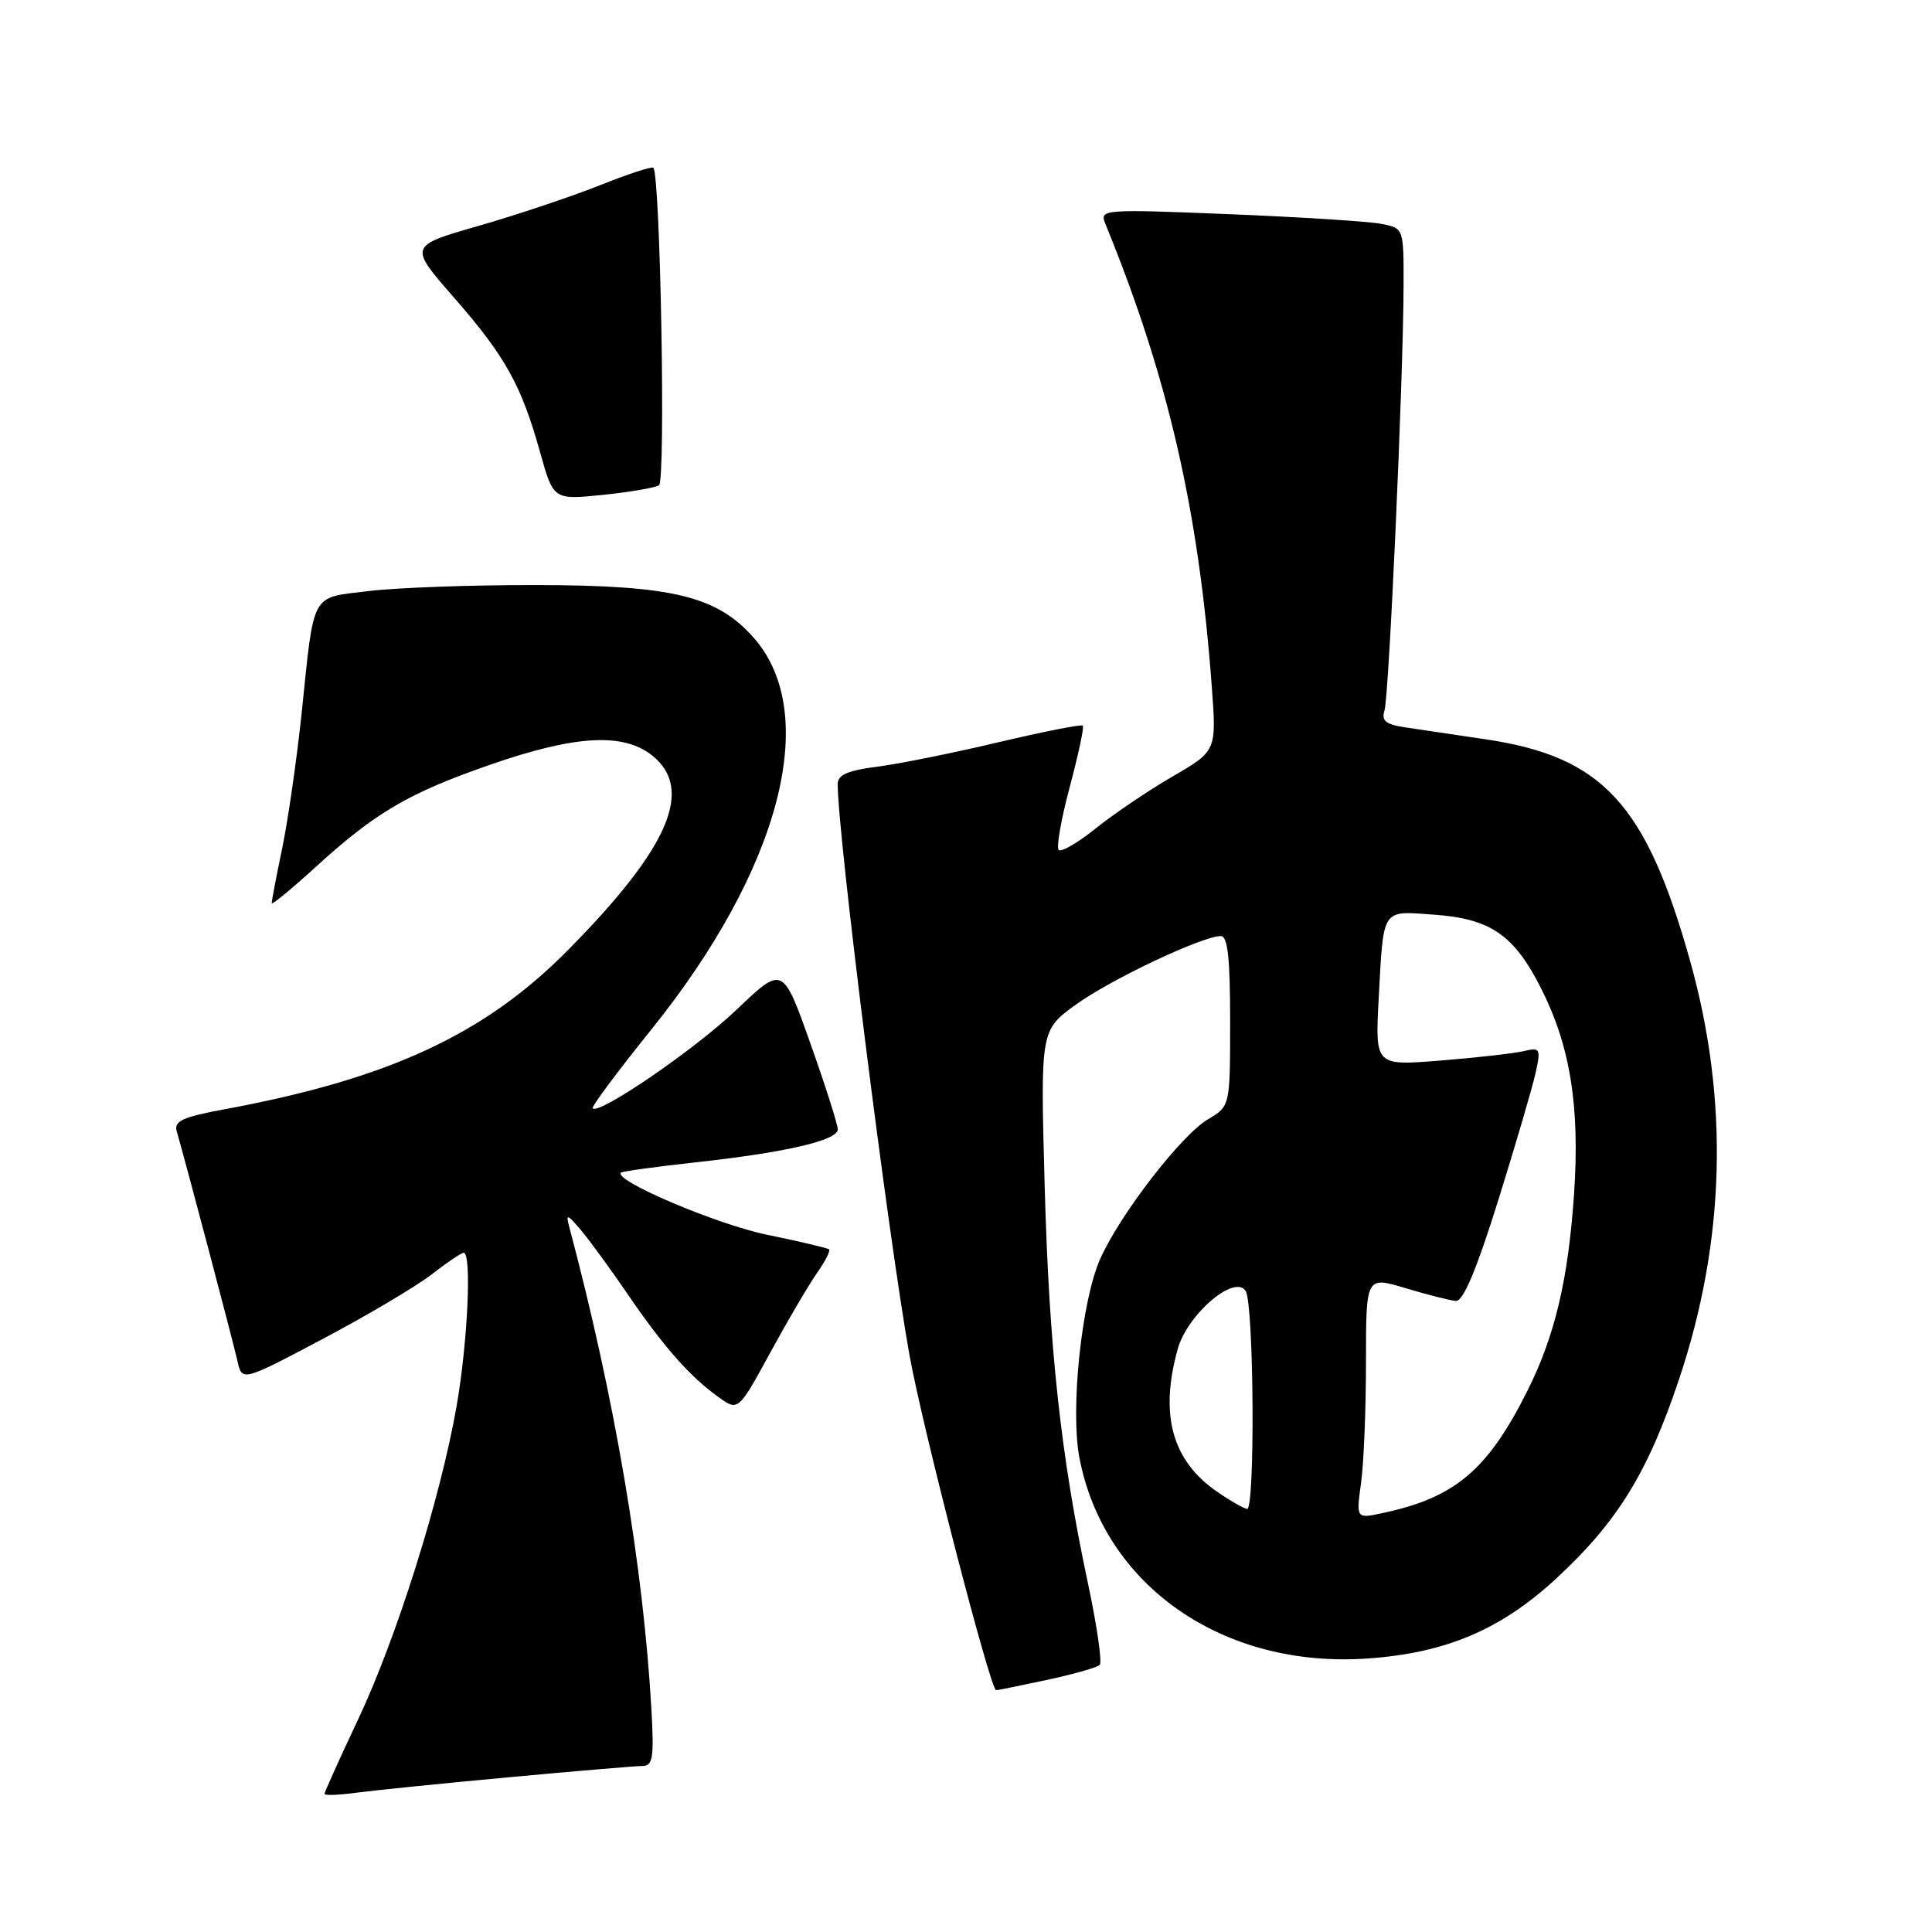<?xml version="1.0" encoding="UTF-8" standalone="no"?>
<!DOCTYPE svg PUBLIC "-//W3C//DTD SVG 1.1//EN" "http://www.w3.org/Graphics/SVG/1.1/DTD/svg11.dtd" >
<svg xmlns="http://www.w3.org/2000/svg" xmlns:xlink="http://www.w3.org/1999/xlink" version="1.1" viewBox="0 0 256 256">
 <g >
 <path fill="currentColor"
d=" M 67.50 235.49 C 76.30 234.67 84.23 234.01 85.12 234.00 C 86.49 234.00 86.67 232.93 86.33 226.75 C 85.26 207.58 81.46 185.22 75.41 162.50 C 74.95 160.79 75.18 160.87 76.98 163.00 C 78.14 164.38 80.93 168.20 83.18 171.50 C 87.92 178.44 91.41 182.40 95.16 185.09 C 97.82 187.01 97.82 187.01 102.05 179.25 C 104.37 174.99 107.16 170.24 108.25 168.69 C 109.33 167.15 110.06 165.74 109.86 165.55 C 109.66 165.37 105.96 164.50 101.64 163.61 C 95.00 162.25 81.26 156.41 82.28 155.38 C 82.46 155.21 86.85 154.60 92.05 154.03 C 104.06 152.72 111.00 151.12 111.01 149.65 C 111.01 149.02 109.38 143.88 107.37 138.23 C 103.72 127.95 103.72 127.95 97.61 133.78 C 92.09 139.05 79.40 147.74 78.53 146.86 C 78.34 146.66 81.81 142.00 86.24 136.50 C 103.39 115.22 108.79 94.67 99.90 84.54 C 95.02 78.98 89.14 77.55 71.00 77.52 C 62.47 77.51 52.50 77.87 48.84 78.32 C 41.09 79.27 41.66 78.22 39.97 94.50 C 39.33 100.55 38.18 108.57 37.41 112.32 C 36.63 116.06 36.00 119.37 36.00 119.67 C 36.00 119.96 38.57 117.85 41.72 114.98 C 49.72 107.67 54.09 105.10 65.00 101.31 C 76.22 97.42 82.53 97.06 86.37 100.07 C 92.03 104.53 88.69 112.31 75.25 125.90 C 64.22 137.07 51.48 142.97 29.72 146.99 C 24.25 148.00 23.03 148.55 23.41 149.87 C 24.72 154.42 30.91 177.87 31.45 180.29 C 32.06 183.08 32.06 183.08 42.78 177.41 C 48.68 174.29 55.16 170.44 57.19 168.87 C 59.22 167.29 61.13 166.00 61.44 166.00 C 62.52 166.00 61.98 177.84 60.51 186.27 C 58.37 198.54 52.56 217.02 47.43 227.88 C 44.99 233.05 43.00 237.46 43.00 237.70 C 43.00 237.93 44.91 237.86 47.25 237.54 C 49.59 237.23 58.70 236.30 67.50 235.49 Z  M 138.80 222.58 C 142.27 221.83 145.38 220.95 145.72 220.61 C 146.06 220.28 145.35 215.39 144.15 209.75 C 140.56 192.91 139.01 178.65 138.42 157.00 C 137.86 136.50 137.86 136.50 142.61 133.08 C 147.24 129.75 159.23 124.08 161.75 124.03 C 162.68 124.01 163.00 126.91 163.00 135.28 C 163.00 146.57 163.00 146.57 160.08 148.30 C 156.54 150.38 148.44 160.87 145.79 166.79 C 143.32 172.32 141.81 186.70 143.02 193.12 C 146.24 210.08 162.03 221.10 181.20 219.76 C 191.57 219.04 198.86 215.95 206.20 209.17 C 214.33 201.65 218.34 195.15 222.50 182.71 C 228.63 164.38 229.12 145.74 223.94 127.30 C 218.10 106.49 212.35 100.26 196.84 97.96 C 192.80 97.36 188.01 96.65 186.20 96.38 C 183.63 96.00 183.02 95.51 183.45 94.16 C 184.05 92.26 185.95 50.12 185.98 37.88 C 186.00 30.25 186.00 30.25 183.08 29.67 C 181.47 29.34 172.39 28.77 162.91 28.38 C 146.19 27.70 145.69 27.74 146.44 29.59 C 154.78 49.97 158.84 67.60 160.57 91.00 C 161.20 99.50 161.20 99.50 155.35 102.90 C 152.13 104.77 147.56 107.86 145.20 109.76 C 142.83 111.67 140.62 112.95 140.28 112.62 C 139.95 112.28 140.61 108.52 141.75 104.26 C 142.89 99.99 143.67 96.34 143.48 96.15 C 143.28 95.95 138.26 96.95 132.31 98.35 C 126.37 99.76 119.14 101.22 116.25 101.59 C 112.35 102.08 111.00 102.68 111.00 103.88 C 110.99 110.56 117.64 163.49 120.50 179.50 C 122.18 188.93 131.25 224.02 131.99 223.96 C 132.27 223.95 135.34 223.32 138.80 222.58 Z  M 87.32 64.30 C 88.23 63.74 87.50 23.17 86.57 22.23 C 86.36 22.03 83.15 23.08 79.43 24.57 C 75.71 26.05 68.50 28.47 63.41 29.93 C 54.17 32.58 54.17 32.58 60.10 39.37 C 66.95 47.20 69.07 51.00 71.55 59.87 C 73.33 66.24 73.33 66.24 79.83 65.58 C 83.41 65.21 86.78 64.64 87.32 64.30 Z  M 180.35 196.47 C 180.71 193.86 181.00 186.63 181.00 180.41 C 181.00 169.11 181.00 169.11 186.25 170.69 C 189.14 171.56 192.14 172.32 192.91 172.38 C 193.88 172.46 195.65 168.25 198.54 159.00 C 200.86 151.57 203.08 143.98 203.49 142.11 C 204.18 138.93 204.08 138.76 201.86 139.29 C 200.56 139.59 195.61 140.15 190.85 140.53 C 182.21 141.22 182.21 141.22 182.68 132.36 C 183.34 120.16 182.99 120.69 190.03 121.20 C 197.54 121.74 200.64 123.89 204.24 131.04 C 208.08 138.66 209.35 146.64 208.57 158.20 C 207.80 169.54 206.04 176.99 202.40 184.27 C 197.11 194.83 192.77 198.48 183.10 200.51 C 179.70 201.23 179.70 201.23 180.35 196.47 Z  M 161.33 197.70 C 155.32 193.59 153.62 187.50 156.05 178.77 C 157.33 174.15 163.62 168.78 165.06 171.07 C 166.15 172.79 166.32 200.03 165.25 199.94 C 164.84 199.90 163.07 198.90 161.33 197.70 Z "/>
</g>
</svg>